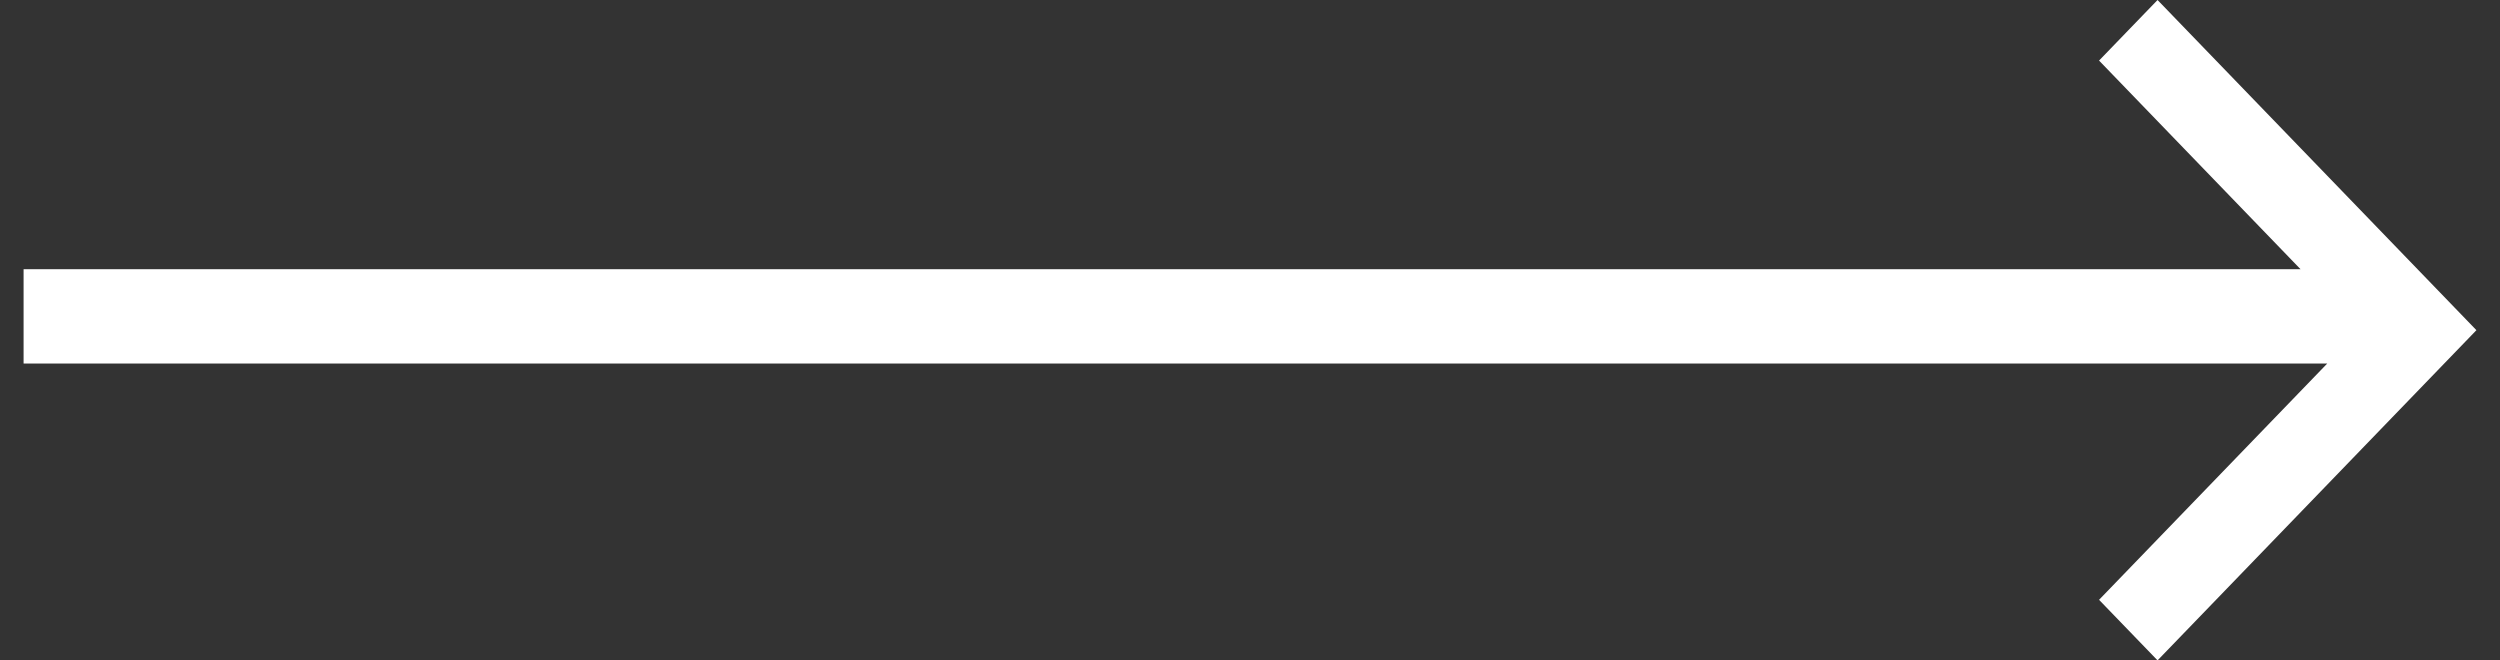 <svg width="53" height="14" viewBox="0 0 53 14" fill="none" xmlns="http://www.w3.org/2000/svg">
<rect x="0" y="0" width="53" height="14" fill="#333333" stroke="none"/>
<g id="Frame 738" clip-path="url(#clip0_23_35701)">
<path id="Union" fill-rule="evenodd" clip-rule="evenodd" d="M49.337 7.707H0.5V5.707H48.771L44.5 1.284L45.74 0L52.5 7L45.74 14L44.5 12.716L49.337 7.707Z" fill="white"/>
</g>
<defs>
<clipPath id="clip0_23_35701">
<rect width="52" height="14" fill="white" transform="translate(0.5)"/>
</clipPath>
</defs>
</svg>
